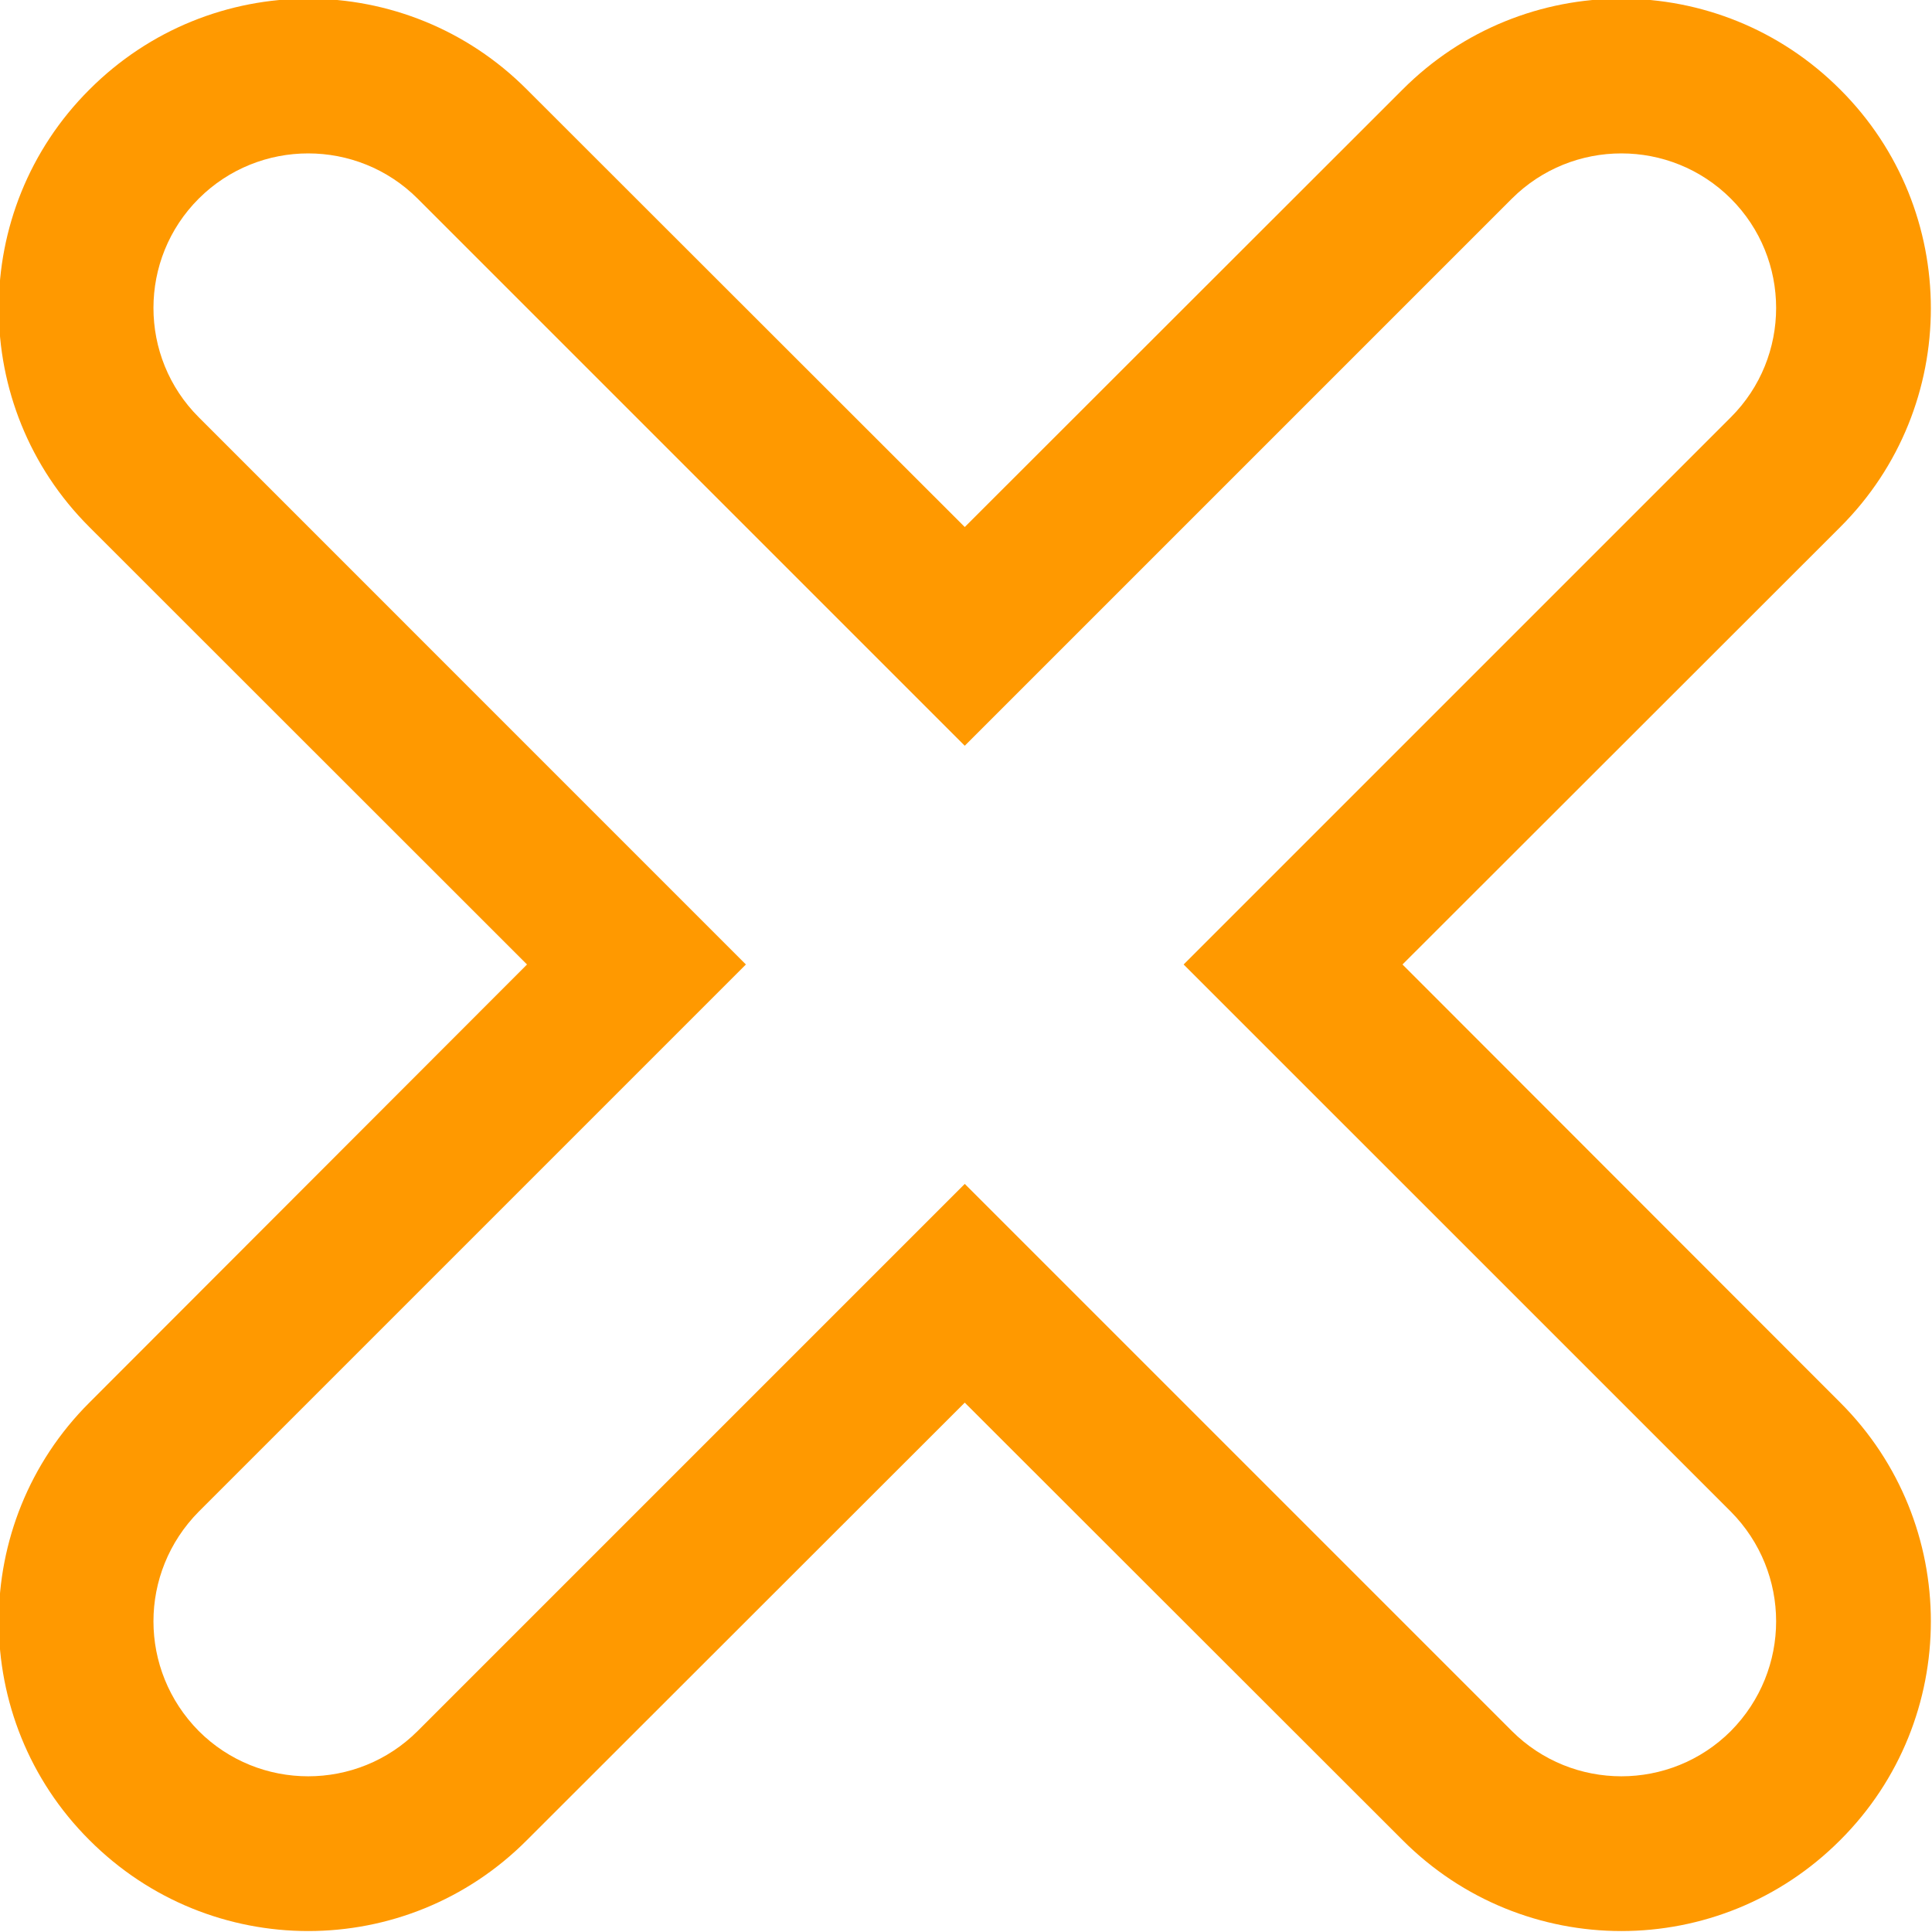 <svg xmlns="http://www.w3.org/2000/svg" width="28" height="28" viewBox="0 0 28 28" fill="#FF9900">
    <path fill-rule="evenodd" clip-rule="evenodd" d="M25.084 25.088C24.208 25.962 22.789 25.962 21.912 25.088L13.982 17.158L6.052 25.088C5.177 25.962 3.756 25.962 2.881 25.088C2.005 24.203 2.005 22.792 2.881 21.907L10.81 13.978L2.881 6.048C2.005 5.174 2.005 3.752 2.881 2.878C3.756 2.005 5.177 2.005 6.052 2.878L13.982 10.808L21.912 2.878C22.789 2.005 24.208 2.005 25.084 2.878C25.96 3.752 25.96 5.174 25.084 6.048L17.154 13.978L25.084 21.907C25.96 22.792 25.96 24.203 25.084 25.088ZM20.326 13.978L26.671 7.638C28.421 5.891 28.421 3.046 26.671 1.299C24.918 -0.459 22.078 -0.459 20.326 1.299L13.982 7.638L7.638 1.299C5.888 -0.459 3.048 -0.459 1.295 1.299C-0.456 3.046 -0.456 5.891 1.295 7.638L7.638 13.978L1.295 20.328C-0.456 22.075 -0.456 24.92 1.295 26.667C3.048 28.426 5.888 28.426 7.638 26.667L13.982 20.328L20.326 26.667C22.078 28.426 24.918 28.426 26.671 26.667C28.421 24.92 28.421 22.075 26.671 20.328L20.326 13.978Z"/>
</svg>
